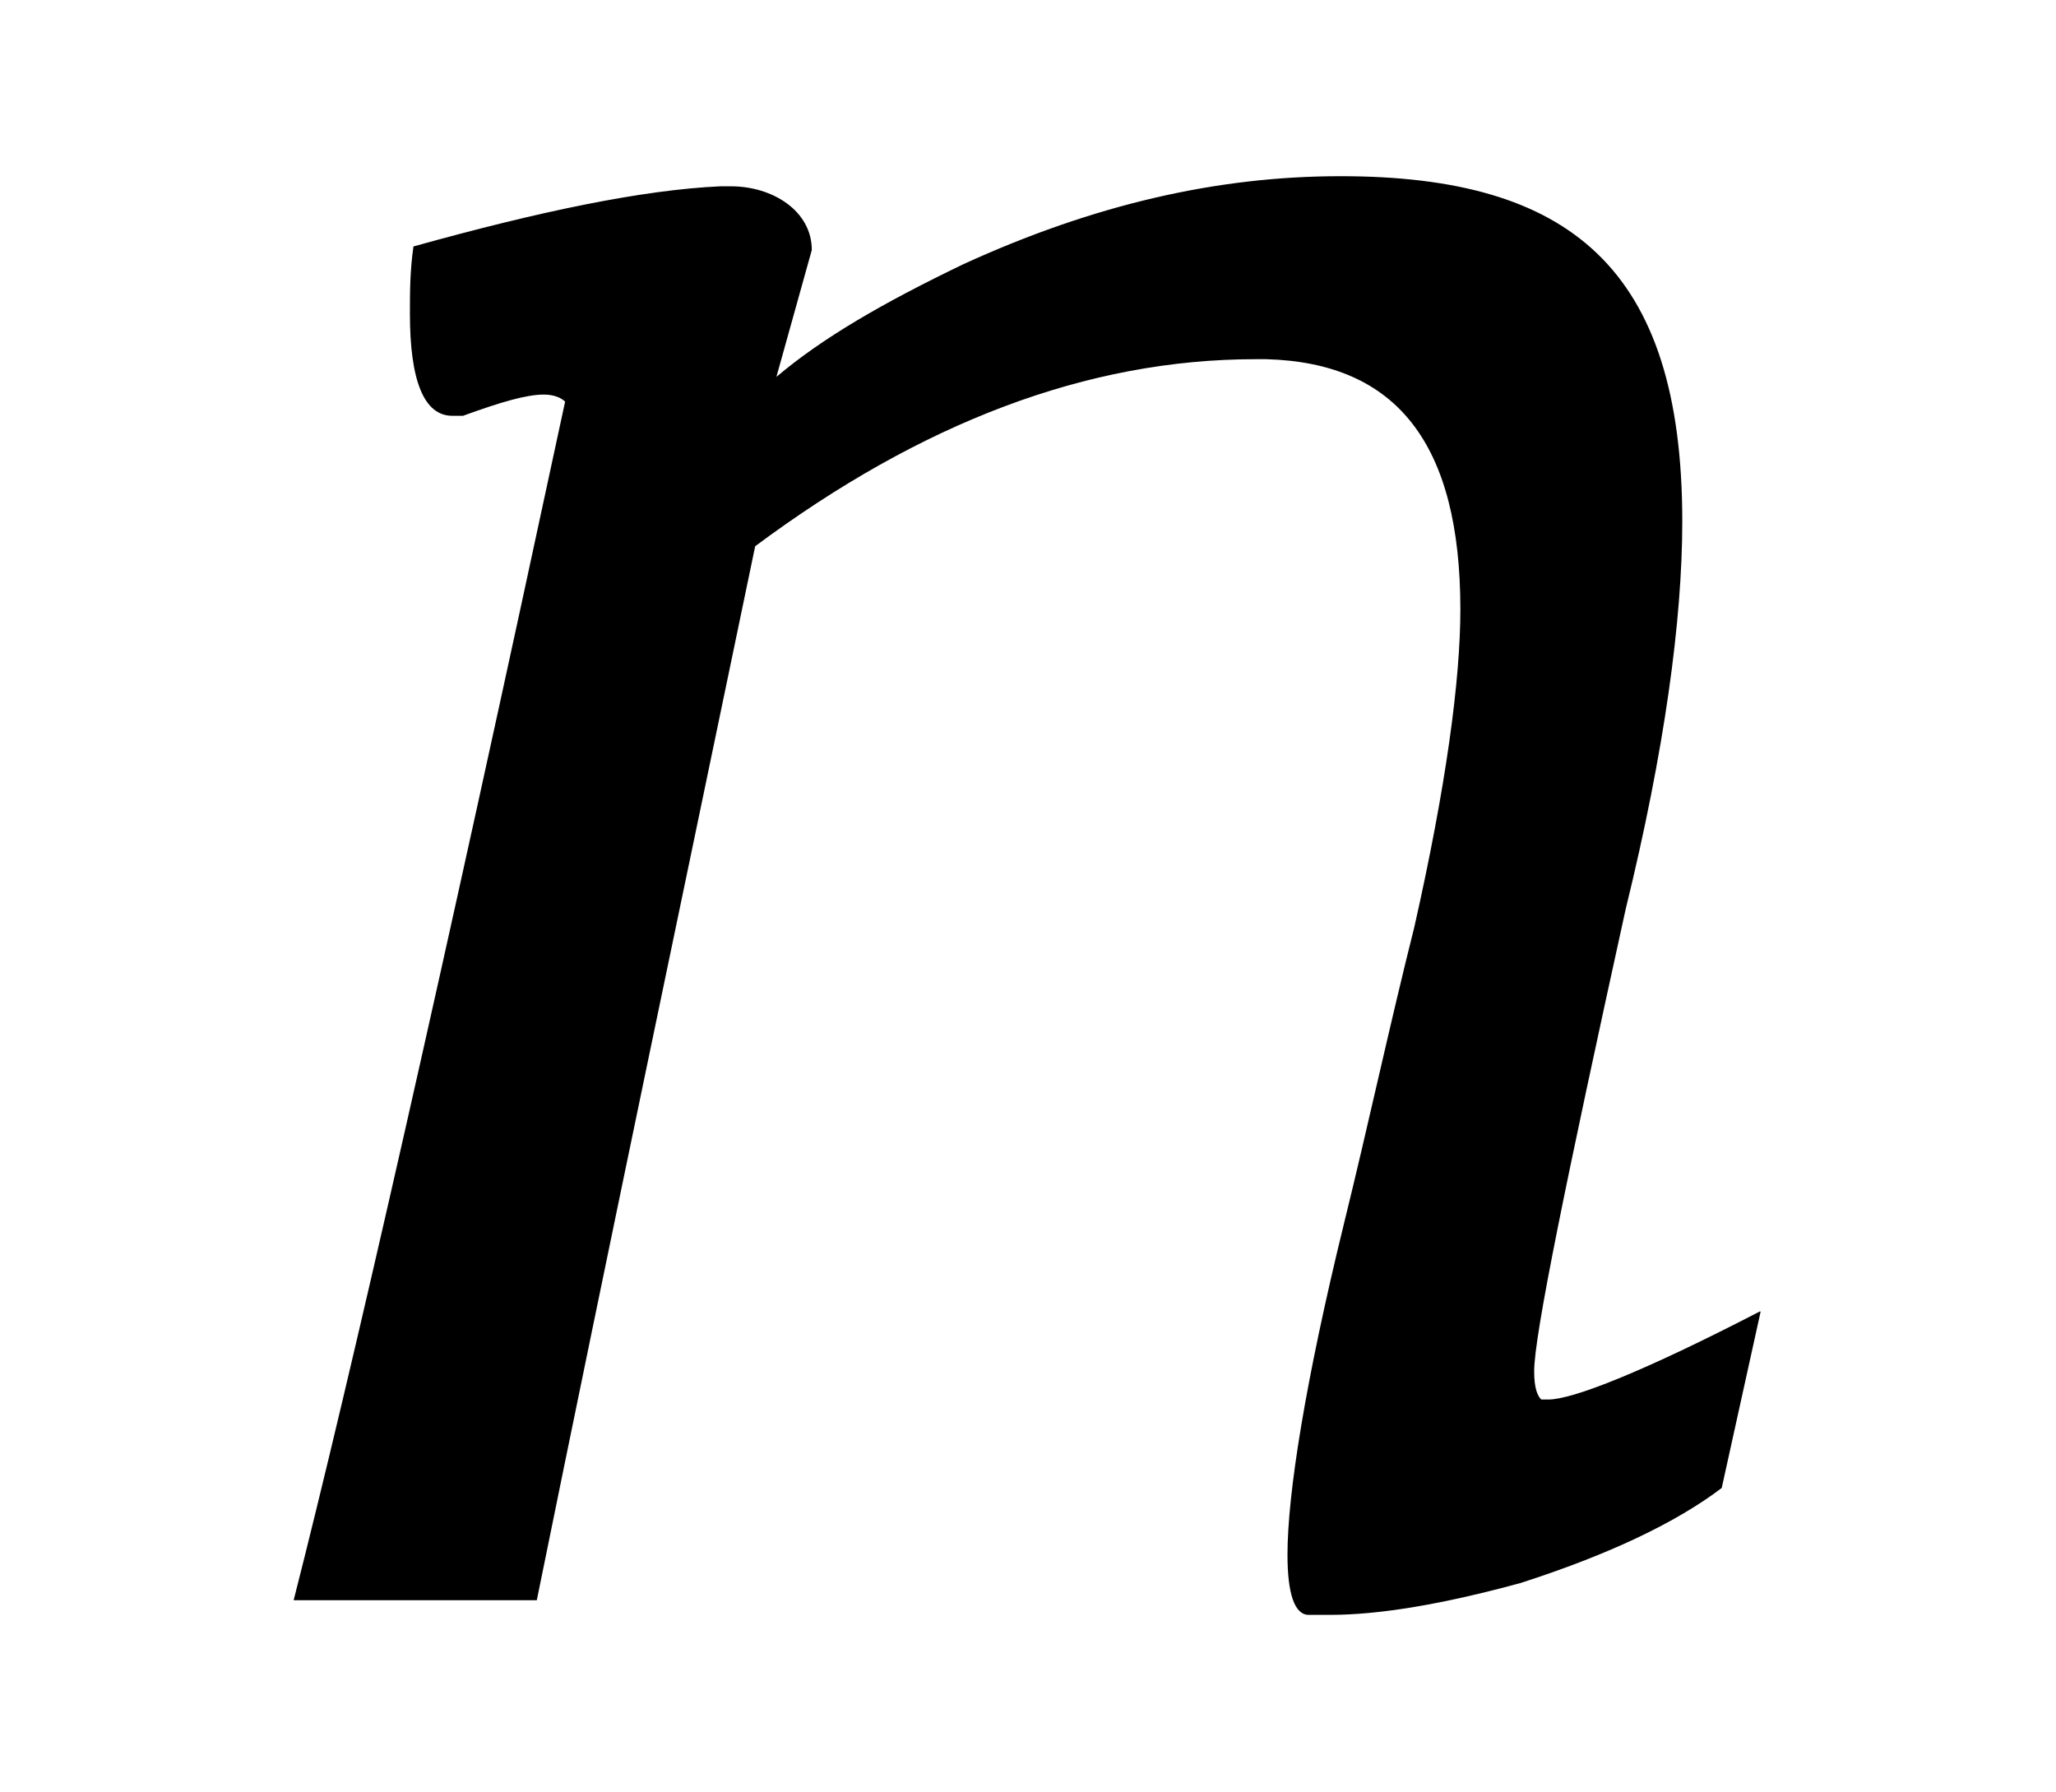 <?xml version='1.0' encoding='UTF-8'?>
<!-- This file was generated by dvisvgm 3.2.2 -->
<svg version='1.1' xmlns='http://www.w3.org/2000/svg' xmlns:xlink='http://www.w3.org/1999/xlink' width='5.812pt' height='5.065pt' viewBox='-.5 -4.515 5.812 5.065'>
<defs>
<use id='g4-2478' xlink:href='#g2-2478' transform='scale(1.429)'/>
<path id='g2-2478' d='m3.131-.565c-.23 .119-.37 .174-.418 .174h-.014c-.007-.007-.014-.021-.014-.056c0-.07 .063-.377 .181-.914c.077-.314 .112-.572 .112-.767c0-.502-.223-.683-.676-.683c-.244 0-.488 .056-.746 .174c-.16 .077-.279 .146-.37 .223l.07-.251c0-.077-.077-.126-.16-.126h-.021c-.153 .007-.356 .049-.607 .119c-.007 .049-.007 .091-.007 .133c0 .133 .028 .202 .084 .202h.021c.077-.028 .126-.042 .16-.042c.021 0 .035 .007 .042 .014c-.244 1.137-.425 1.932-.537 2.371h.481c.146-.718 .293-1.416 .432-2.085c.328-.244 .656-.37 .99-.37h.021c.258 .007 .384 .167 .384 .495c0 .139-.028 .349-.091 .628c-.049 .195-.091 .391-.139 .586c-.077 .314-.112 .537-.112 .656c0 .077 .014 .119 .042 .119h.042c.098 0 .223-.021 .377-.063c.174-.056 .307-.119 .398-.188l.077-.349z'/>
</defs>
<g id='page117'>
<g fill='currentColor'>
<use x='0' y='0' xlink:href='#g4-2478'/>
</g>
</g>
</svg>